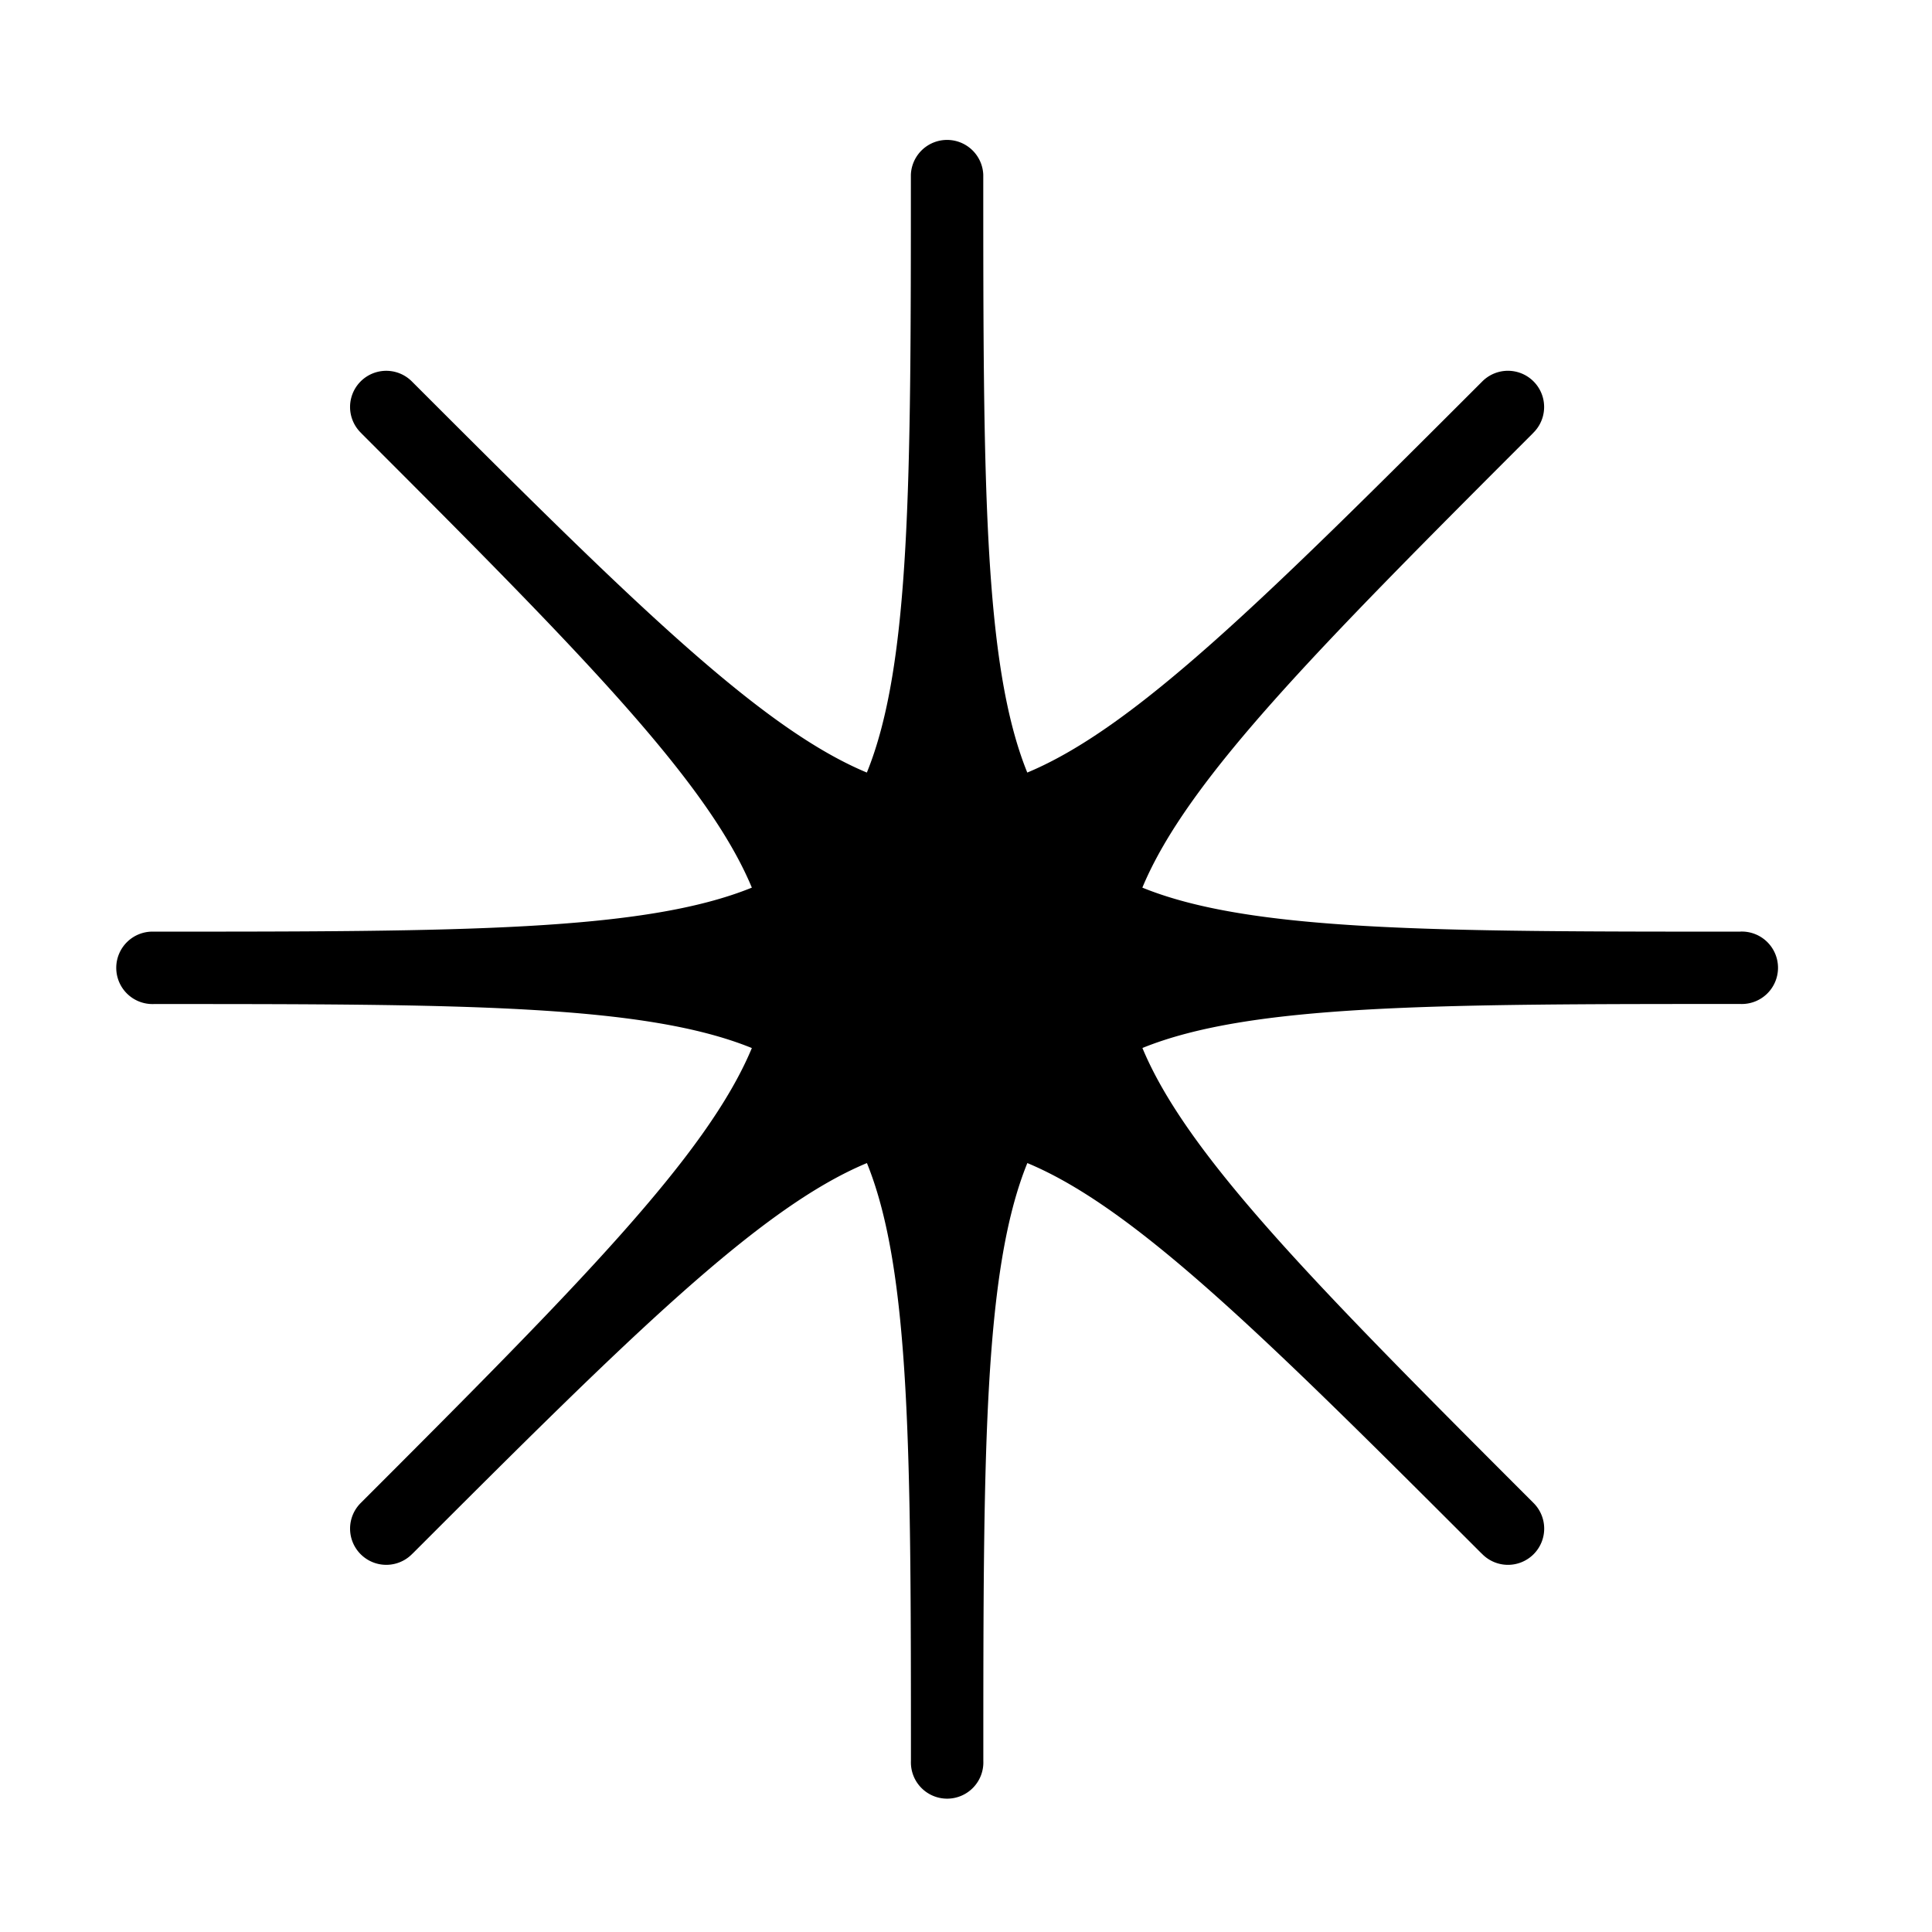 <?xml version="1.0" ?><svg data-name="Layer 1" id="Layer_1" viewBox="0 0 32 32" xmlns="http://www.w3.org/2000/svg"><path d="M28.824,15.431c-5.057,0-8.117-.003-9.903-.729.739-1.776,2.877-3.934,6.453-7.51l.026-.027a.599.599,0,1,0-.848-.848c-3.592,3.592-5.756,5.738-7.537,6.479-.725-1.786-.729-4.846-.729-9.903a.6.6,0,0,0-1.199,0c0,5.057-.003,8.117-.729,9.903-1.781-.741-3.945-2.887-7.537-6.479A.599.599,0,1,0,5.974,7.165l.026.027c3.576,3.576,5.714,5.734,6.453,7.51-1.786.725-4.846.729-9.903.729a.6.6,0,1,0,0,1.199c5.057,0,8.117.003,9.903.729C11.712,19.139,9.566,21.303,5.974,24.895a.599.599,0,0,0,.848.848l.027-.026c3.576-3.576,5.734-5.714,7.51-6.453.725,1.786.729,4.846.729,9.903a.6.6,0,1,0,1.199,0c0-5.057.003-8.117.729-9.903,1.776.739,3.934,2.877,7.51,6.453l.027.026a.599.599,0,1,0,.848-.848c-3.592-3.592-5.738-5.756-6.479-7.537,1.786-.725,4.846-.729,9.903-.729a.6.6,0,1,0,0-1.199Z"/></svg>